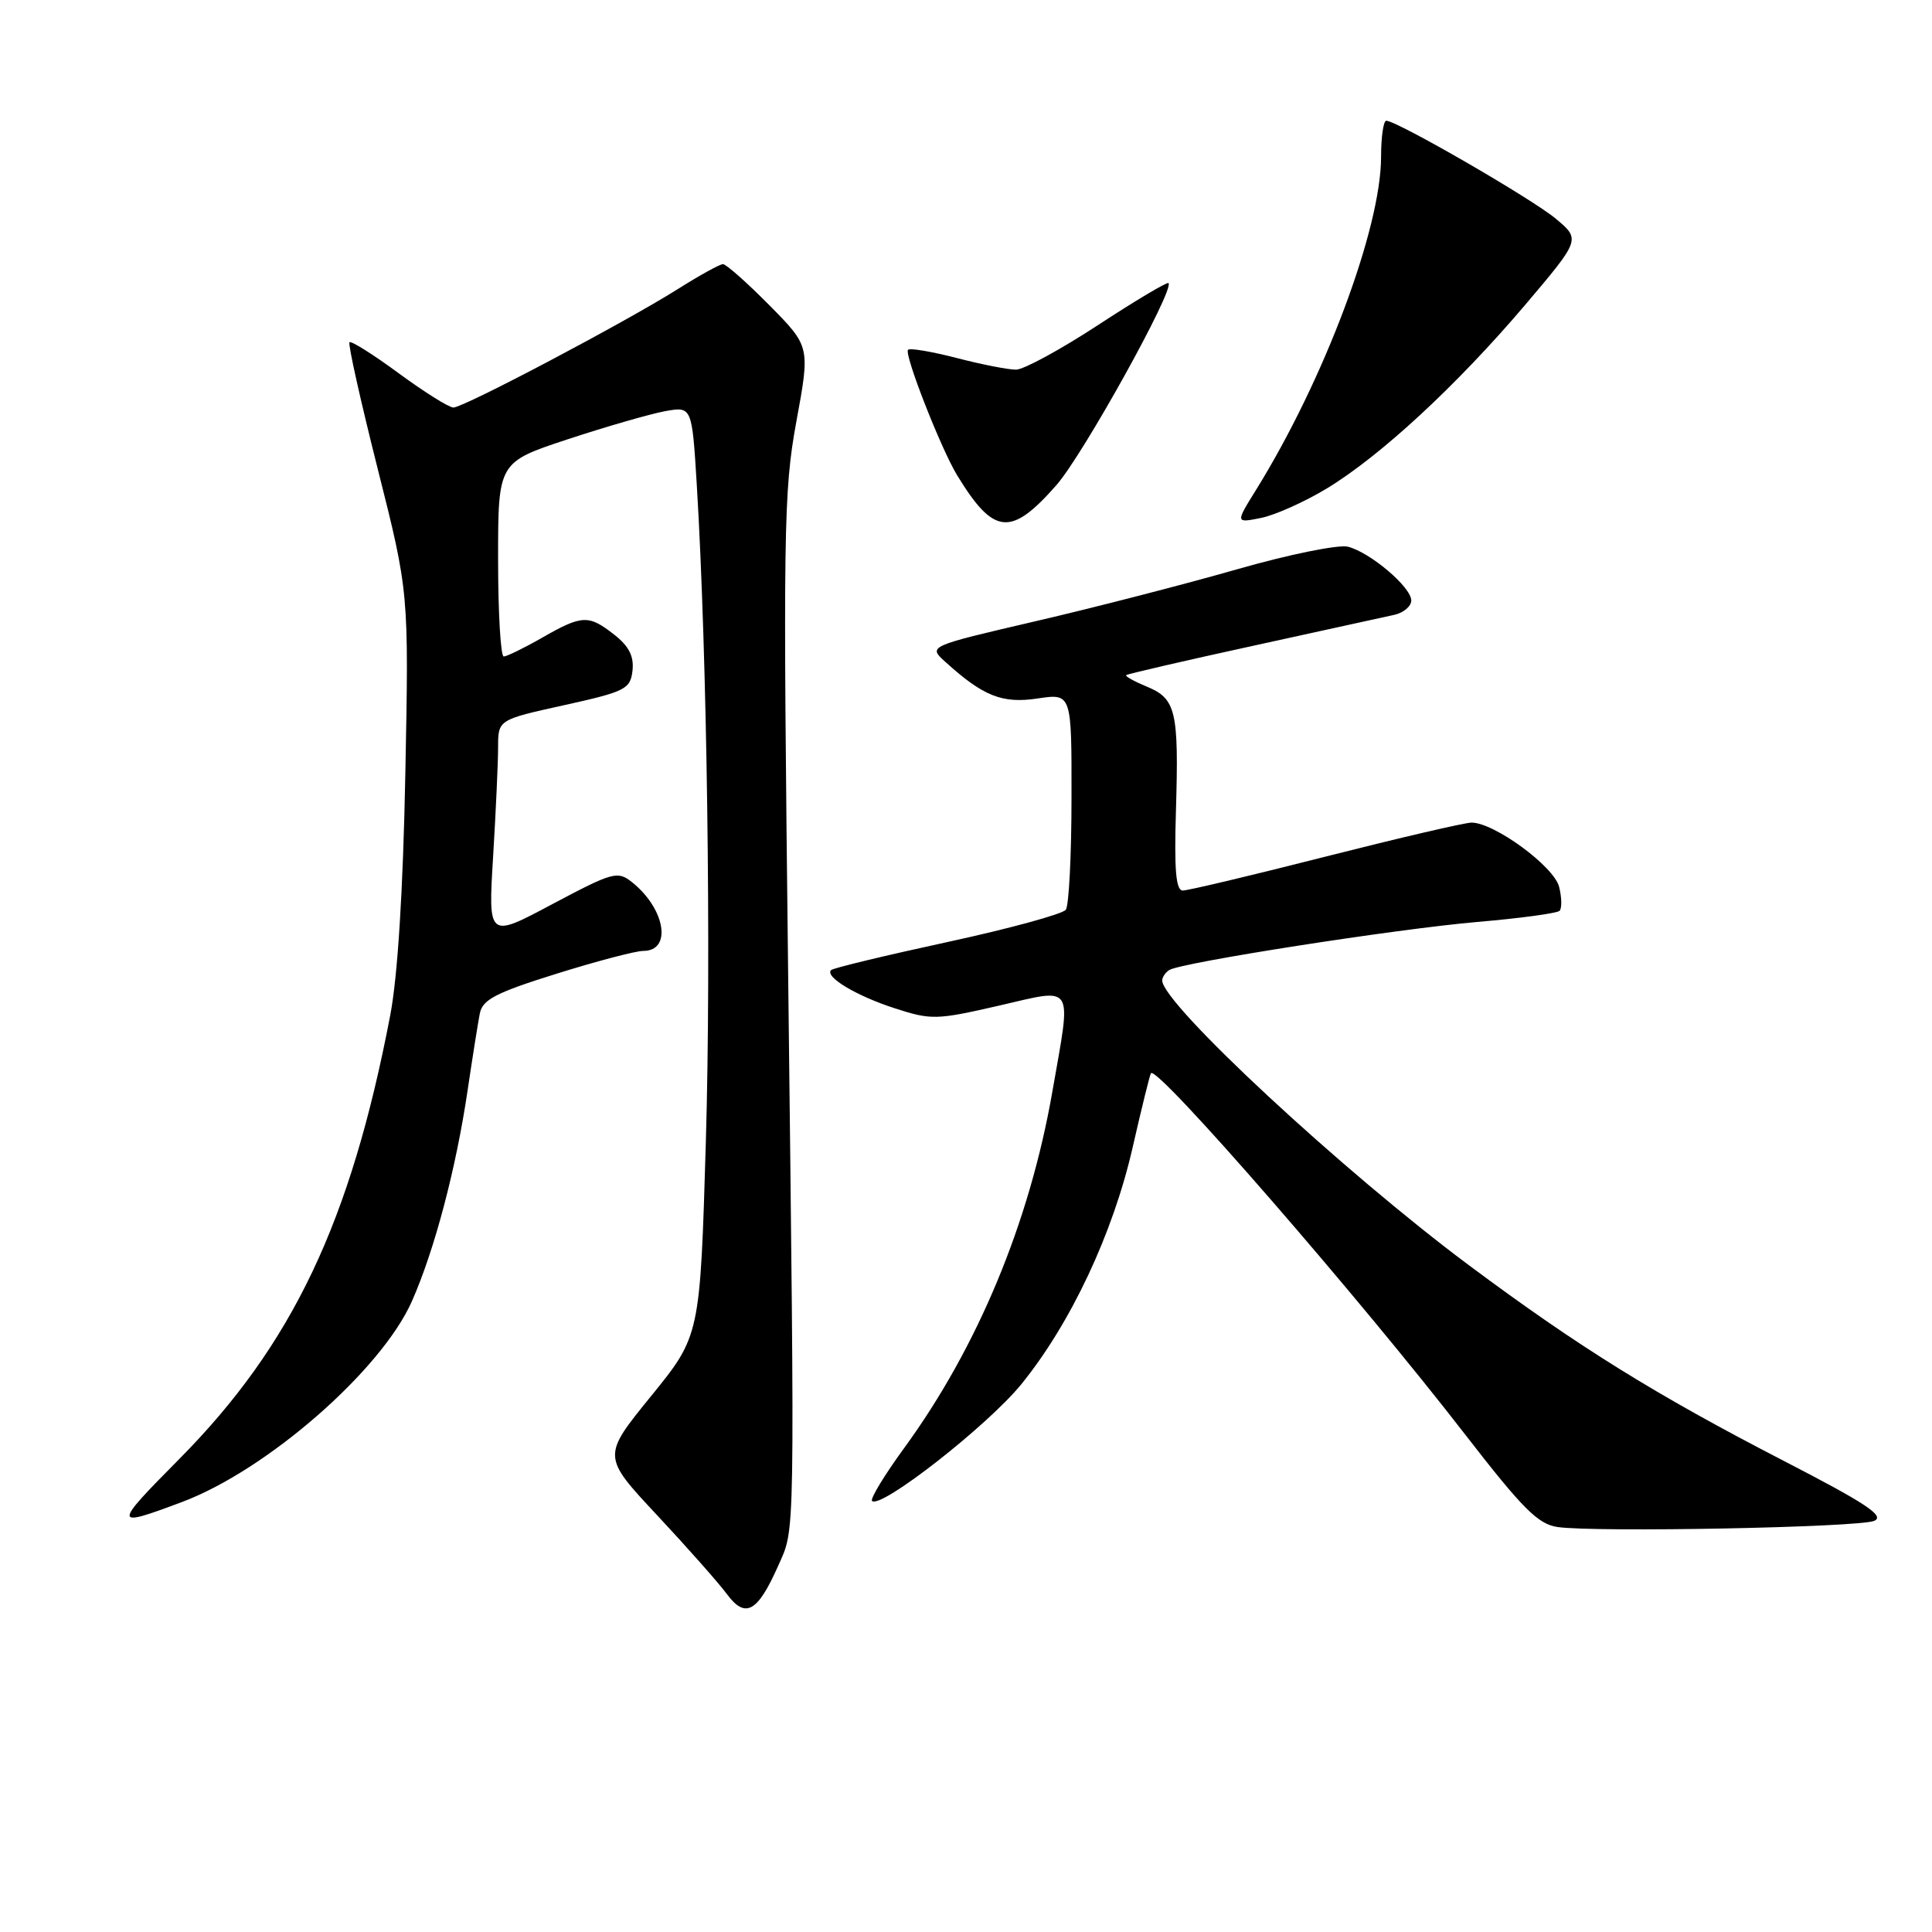 <?xml version="1.0" encoding="UTF-8" standalone="no"?>
<!DOCTYPE svg PUBLIC "-//W3C//DTD SVG 1.1//EN" "http://www.w3.org/Graphics/SVG/1.1/DTD/svg11.dtd" >
<svg xmlns="http://www.w3.org/2000/svg" xmlns:xlink="http://www.w3.org/1999/xlink" version="1.1" viewBox="0 0 256 256">
 <g >
 <path fill="currentColor"
d=" M 103.12 207.46 C 105.38 202.36 105.32 205.38 104.44 129.66 C 103.75 70.24 103.82 65.14 105.52 55.87 C 107.35 45.92 107.35 45.92 101.96 40.46 C 98.99 37.46 96.22 35.00 95.80 35.00 C 95.38 35.00 92.67 36.50 89.77 38.33 C 82.79 42.73 61.44 54.00 60.08 54.00 C 59.49 54.00 56.24 51.96 52.86 49.48 C 49.48 46.99 46.53 45.13 46.31 45.35 C 46.09 45.57 47.78 53.12 50.05 62.13 C 54.18 78.50 54.18 78.50 53.71 102.50 C 53.41 118.00 52.70 129.34 51.71 134.52 C 46.47 161.92 38.74 178.19 23.77 193.31 C 14.91 202.25 14.93 202.47 24.10 199.03 C 35.37 194.81 50.53 181.57 54.58 172.42 C 57.58 165.64 60.43 154.84 61.96 144.48 C 62.61 140.09 63.34 135.50 63.58 134.28 C 63.94 132.45 65.72 131.53 73.72 129.03 C 79.06 127.36 84.24 126.00 85.24 126.00 C 89.09 126.00 88.16 120.41 83.74 116.89 C 81.83 115.37 81.22 115.54 73.19 119.80 C 64.68 124.34 64.68 124.34 65.34 113.51 C 65.70 107.56 66.00 101.04 66.00 99.03 C 66.00 95.37 66.00 95.37 74.75 93.44 C 82.88 91.64 83.52 91.31 83.81 88.87 C 84.02 86.97 83.35 85.64 81.42 84.12 C 78.00 81.43 77.15 81.46 71.85 84.49 C 69.46 85.86 67.16 86.98 66.75 86.99 C 66.34 86.99 66.00 81.21 66.00 74.13 C 66.00 61.25 66.00 61.25 75.25 58.20 C 80.34 56.52 86.12 54.86 88.09 54.49 C 91.69 53.84 91.69 53.84 92.33 64.28 C 93.69 86.66 94.25 126.67 93.53 151.24 C 92.77 176.99 92.77 176.99 86.28 184.98 C 79.78 192.97 79.78 192.97 87.04 200.74 C 91.03 205.01 95.21 209.73 96.32 211.23 C 98.77 214.53 100.38 213.64 103.12 207.46 Z  M 248.35 201.52 C 249.80 200.88 247.26 199.20 236.35 193.57 C 219.31 184.77 209.16 178.47 194.68 167.68 C 177.99 155.25 154.00 132.98 154.00 129.92 C 154.00 129.48 154.42 128.86 154.94 128.53 C 156.57 127.53 185.02 123.09 195.78 122.16 C 201.43 121.68 206.32 121.01 206.65 120.69 C 206.97 120.36 206.95 118.93 206.59 117.51 C 205.91 114.80 197.99 109.00 194.99 109.00 C 194.09 109.00 185.40 111.03 175.66 113.50 C 165.93 115.98 157.41 118.00 156.73 118.00 C 155.81 118.00 155.58 115.30 155.82 107.34 C 156.21 94.23 155.82 92.58 151.98 90.99 C 150.31 90.30 149.06 89.61 149.22 89.46 C 149.37 89.31 156.93 87.56 166.00 85.58 C 175.07 83.60 183.51 81.75 184.75 81.47 C 185.99 81.19 187.00 80.34 187.00 79.57 C 187.00 77.80 181.55 73.18 178.60 72.44 C 177.37 72.13 170.76 73.47 163.93 75.43 C 157.09 77.39 145.08 80.49 137.24 82.31 C 122.97 85.63 122.97 85.63 125.24 87.68 C 130.28 92.26 132.80 93.26 137.50 92.55 C 142.00 91.88 142.00 91.88 141.98 105.69 C 141.98 113.28 141.64 119.97 141.23 120.54 C 140.83 121.11 133.78 123.04 125.56 124.82 C 117.34 126.60 110.40 128.27 110.13 128.54 C 109.24 129.42 113.44 131.95 118.58 133.61 C 123.39 135.17 124.10 135.15 132.33 133.26 C 142.51 130.92 141.99 130.08 139.45 144.61 C 136.43 161.96 129.56 178.49 119.83 191.84 C 117.20 195.44 115.28 198.61 115.55 198.88 C 116.67 200.01 130.84 188.93 135.32 183.43 C 141.87 175.37 147.49 163.42 150.09 152.00 C 151.28 146.78 152.37 142.37 152.51 142.20 C 153.38 141.19 180.05 171.86 194.11 190.04 C 201.76 199.92 203.80 201.97 206.39 202.34 C 211.52 203.07 246.36 202.39 248.35 201.52 Z  M 139.99 64.27 C 143.50 60.28 155.68 38.33 154.83 37.51 C 154.65 37.33 150.45 39.83 145.50 43.07 C 140.55 46.31 135.66 48.97 134.64 48.98 C 133.62 48.99 130.09 48.30 126.78 47.44 C 123.48 46.59 120.57 46.09 120.32 46.35 C 119.76 46.90 124.69 59.49 126.84 63.00 C 131.69 70.93 133.94 71.15 139.99 64.27 Z  M 175.80 64.73 C 182.93 60.41 193.04 51.05 202.05 40.45 C 209.44 31.73 209.44 31.73 206.15 28.98 C 202.98 26.33 185.10 16.00 183.69 16.00 C 183.31 16.00 183.00 18.15 183.00 20.77 C 183.00 30.27 175.45 50.37 166.44 64.90 C 163.70 69.31 163.70 69.31 167.09 68.63 C 168.95 68.26 172.87 66.50 175.80 64.73 Z "/>
</g>
</svg>